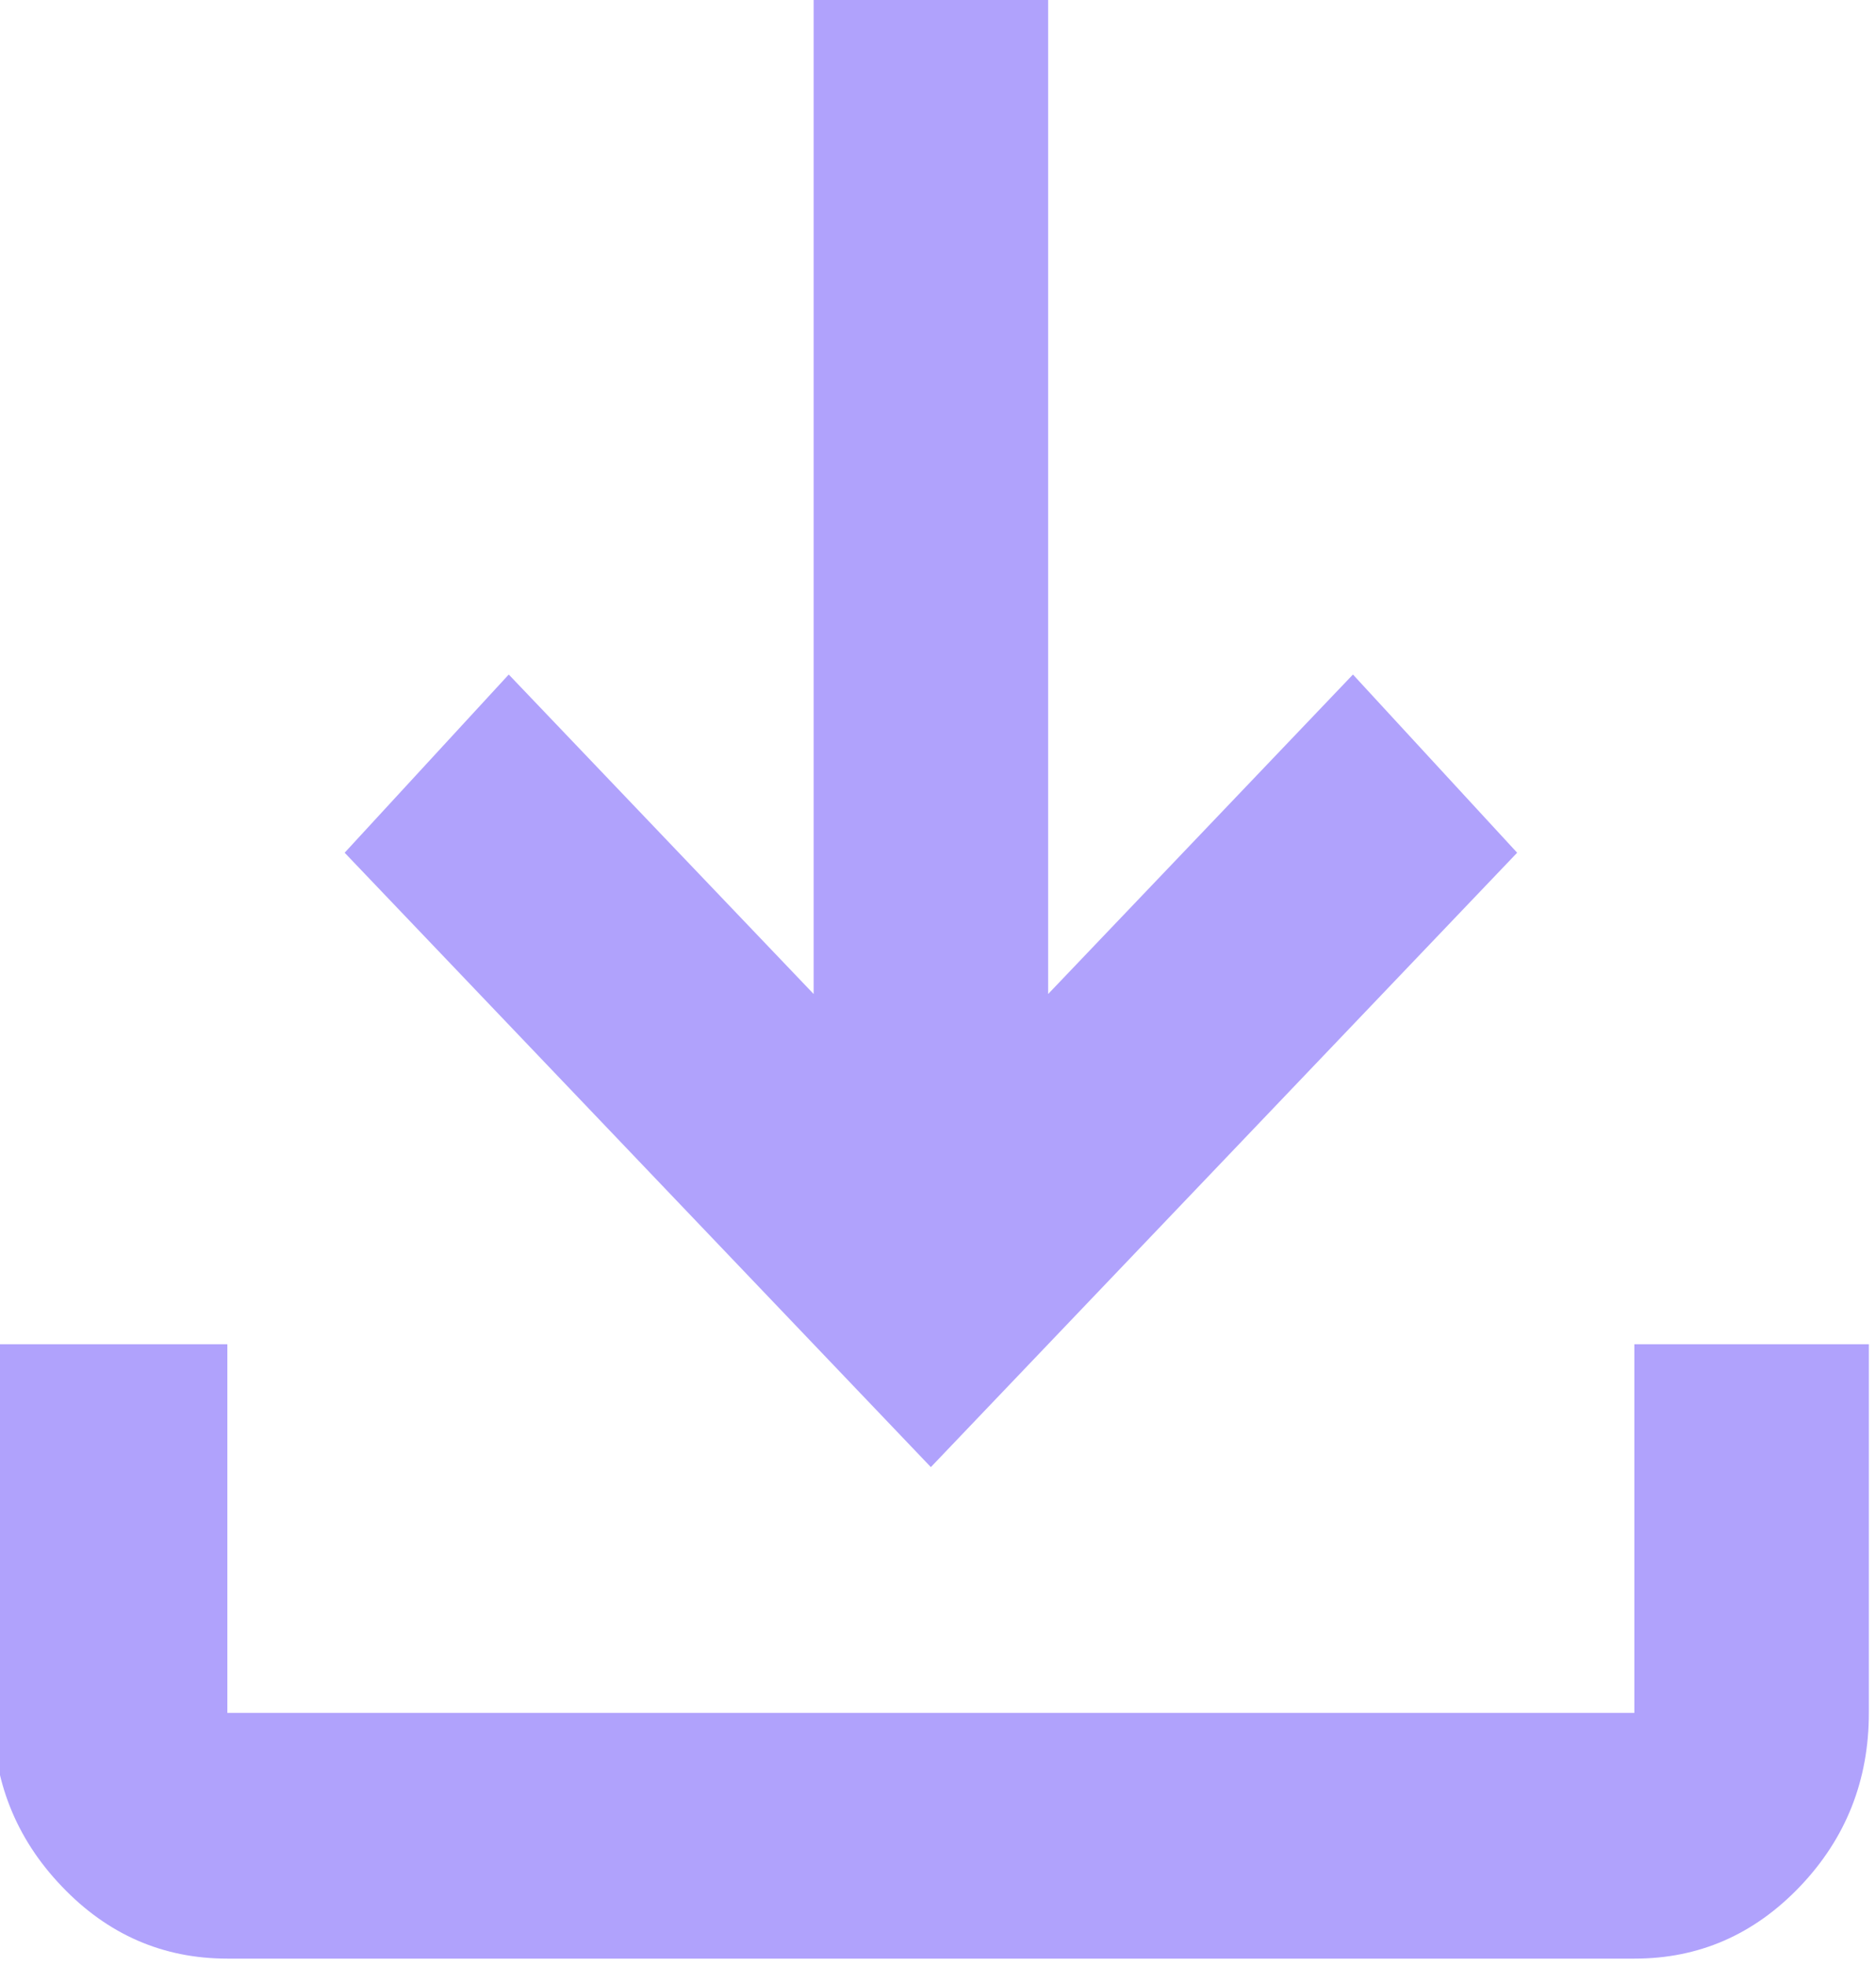 <svg width="21" height="22" viewBox="0 0 21 22" fill="none" xmlns="http://www.w3.org/2000/svg">
<g clip-path="url(#clip0_483_1059)">
<path d="M10.42 16.417L3.858 9.542L5.695 7.548L9.108 11.123V-0.083H11.733V11.123L15.145 7.548L16.983 9.542L10.42 16.417ZM2.545 21.917C1.824 21.917 1.205 21.648 0.691 21.108C0.176 20.57 -0.08 19.922 -0.08 19.167V15.042H2.545V19.167H18.295V15.042H20.92V19.167C20.92 19.923 20.663 20.571 20.149 21.11C19.634 21.649 19.016 21.918 18.295 21.917H2.545Z" fill="#B0A2FC"/>
</g>
<defs>
<clipPath id="clip0_483_1059">
<rect width="21" height="22" fill="white"/>
</clipPath>
</defs>
</svg>
